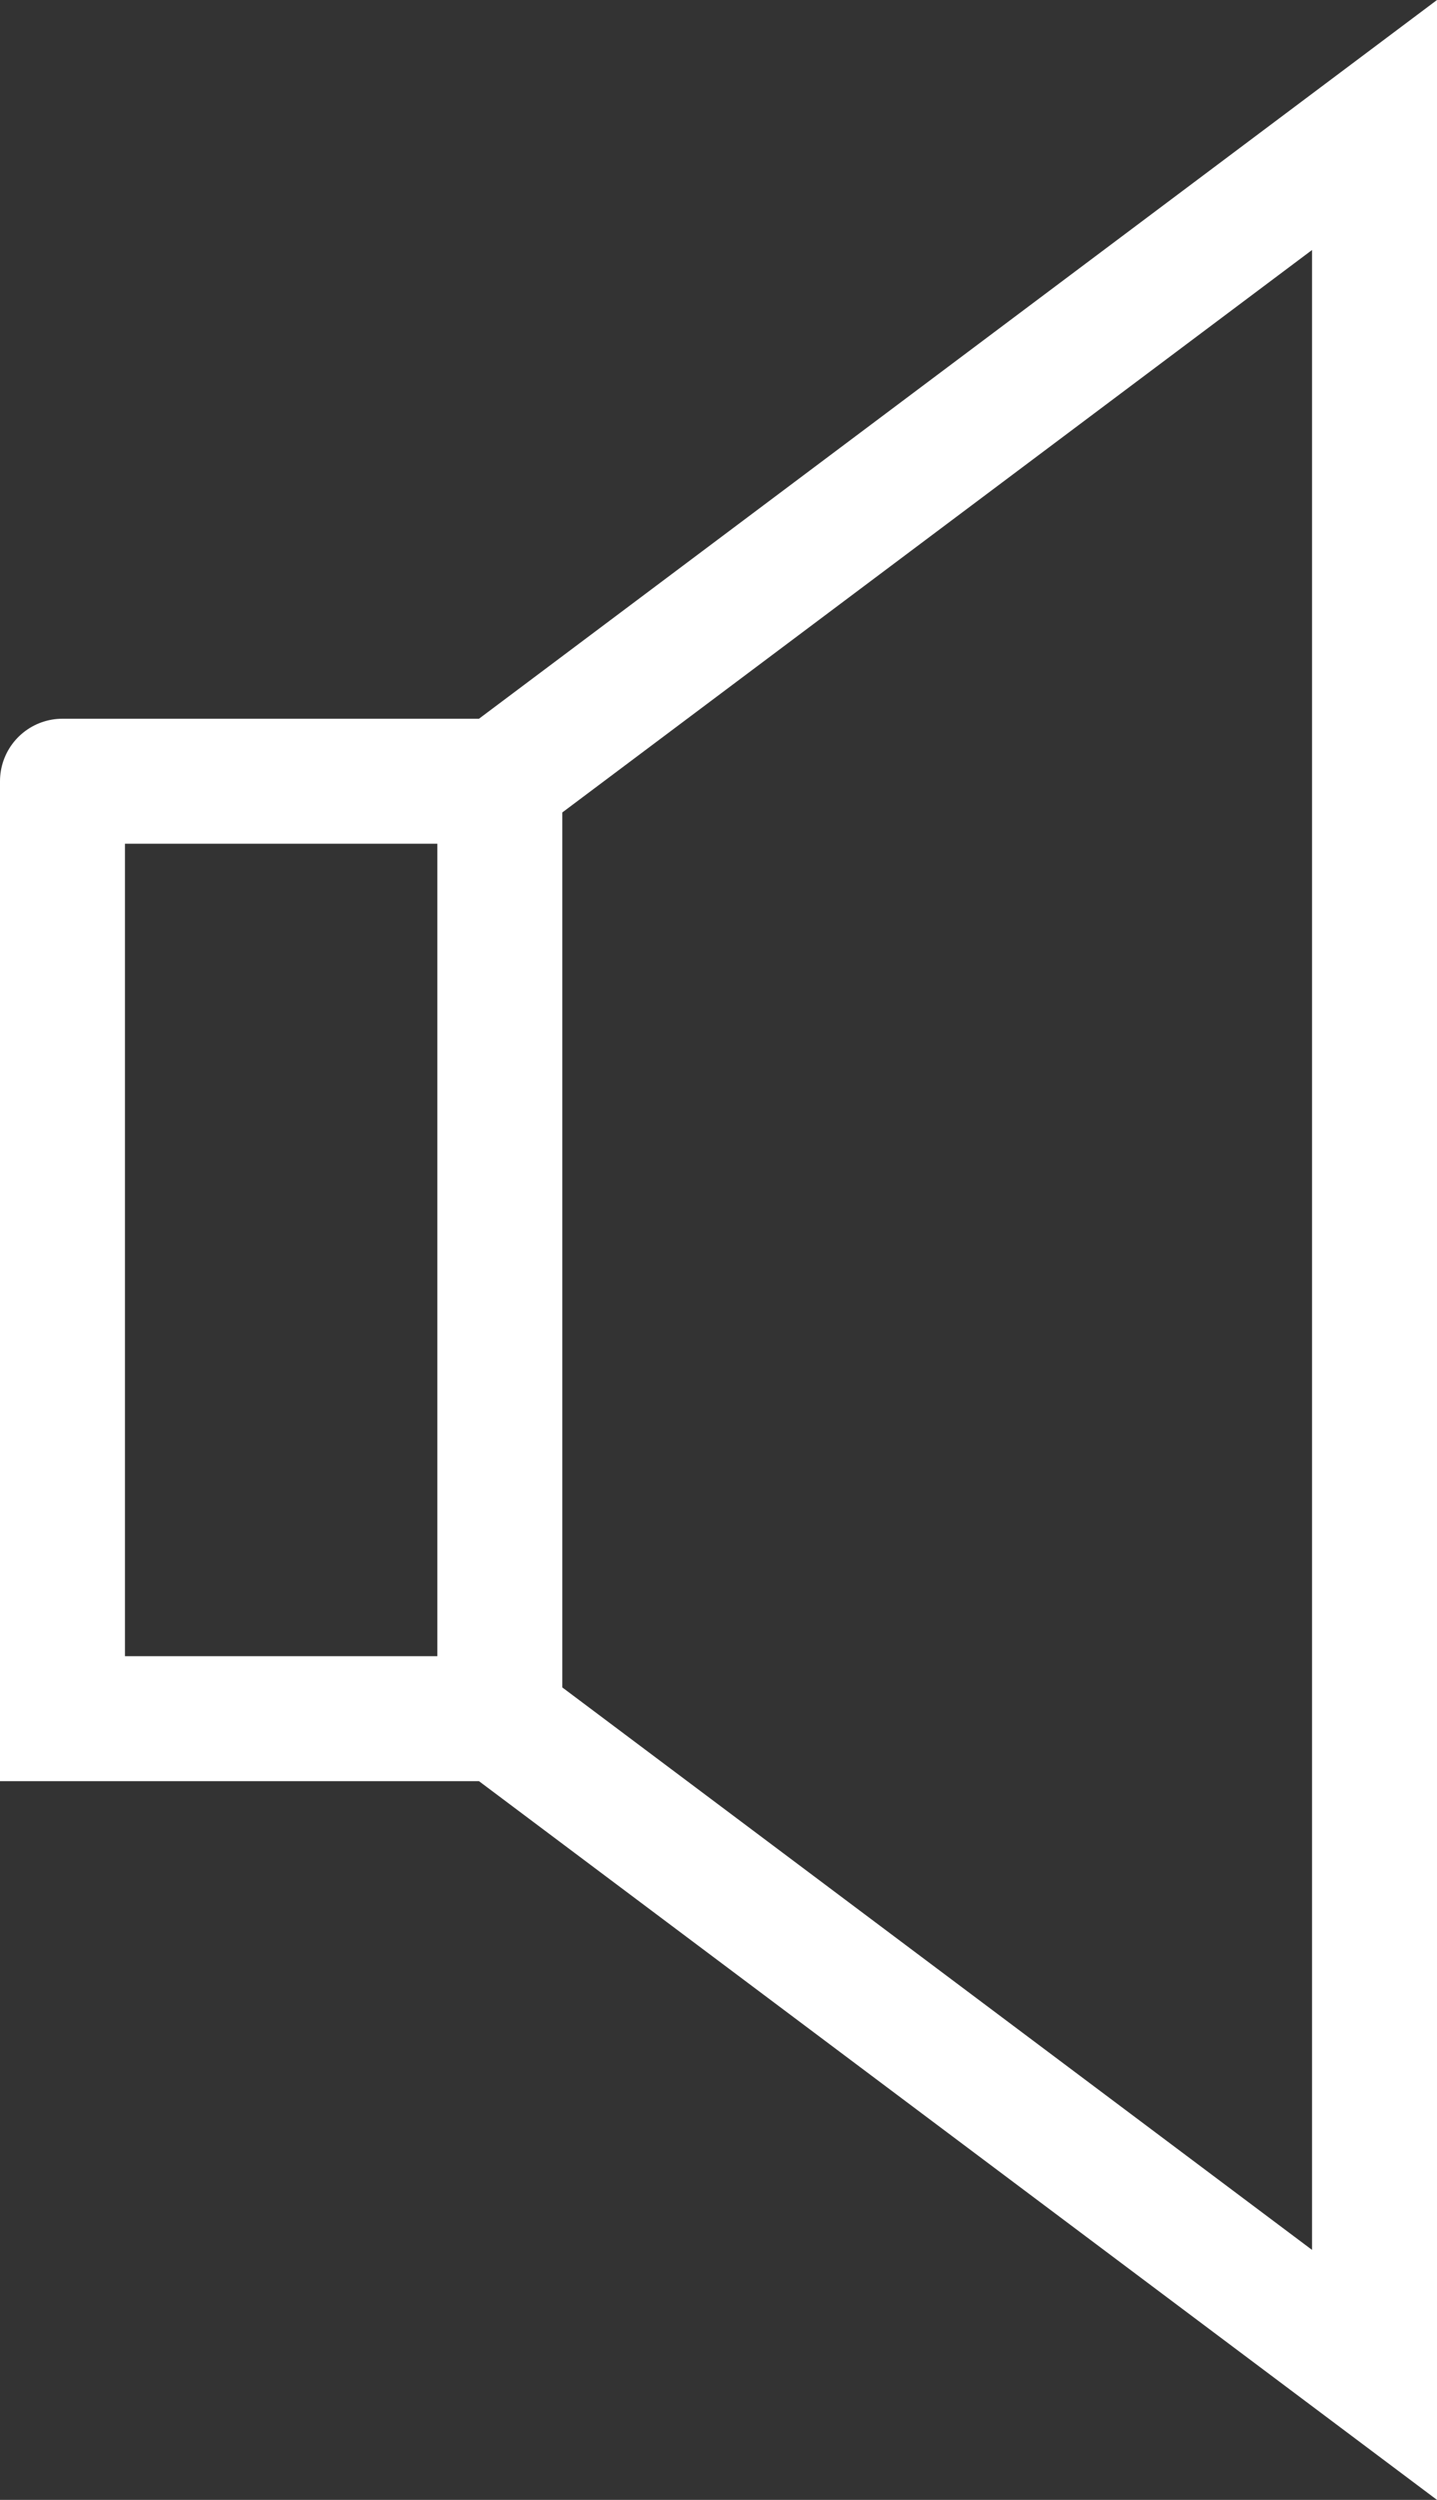 <?xml version="1.0" encoding="UTF-8" standalone="no"?>
<svg xmlns:ffdec="https://www.free-decompiler.com/flash" xmlns:xlink="http://www.w3.org/1999/xlink" ffdec:objectType="shape" height="40.0px" width="23.0px" xmlns="http://www.w3.org/2000/svg">
  <rect width="100%" height="100%" fill="#333333" stroke="none"/>
  <g transform="matrix(1.0, 0.0, 0.0, 1.0, 11.5, 20.0)">
    <path d="M-10.5 -7.5 L-10.5 7.5 -3.5 7.5 -3.5 -7.5 -10.5 -7.5 M-3.5 7.5 L10.5 18.0 10.5 -18.0 -3.5 -7.5" fill="none" stroke="#ffffff" stroke-linecap="round" stroke-linejoin="miter-clip" stroke-miterlimit="5.0" stroke-width="2.0"/>
  </g>
</svg>
